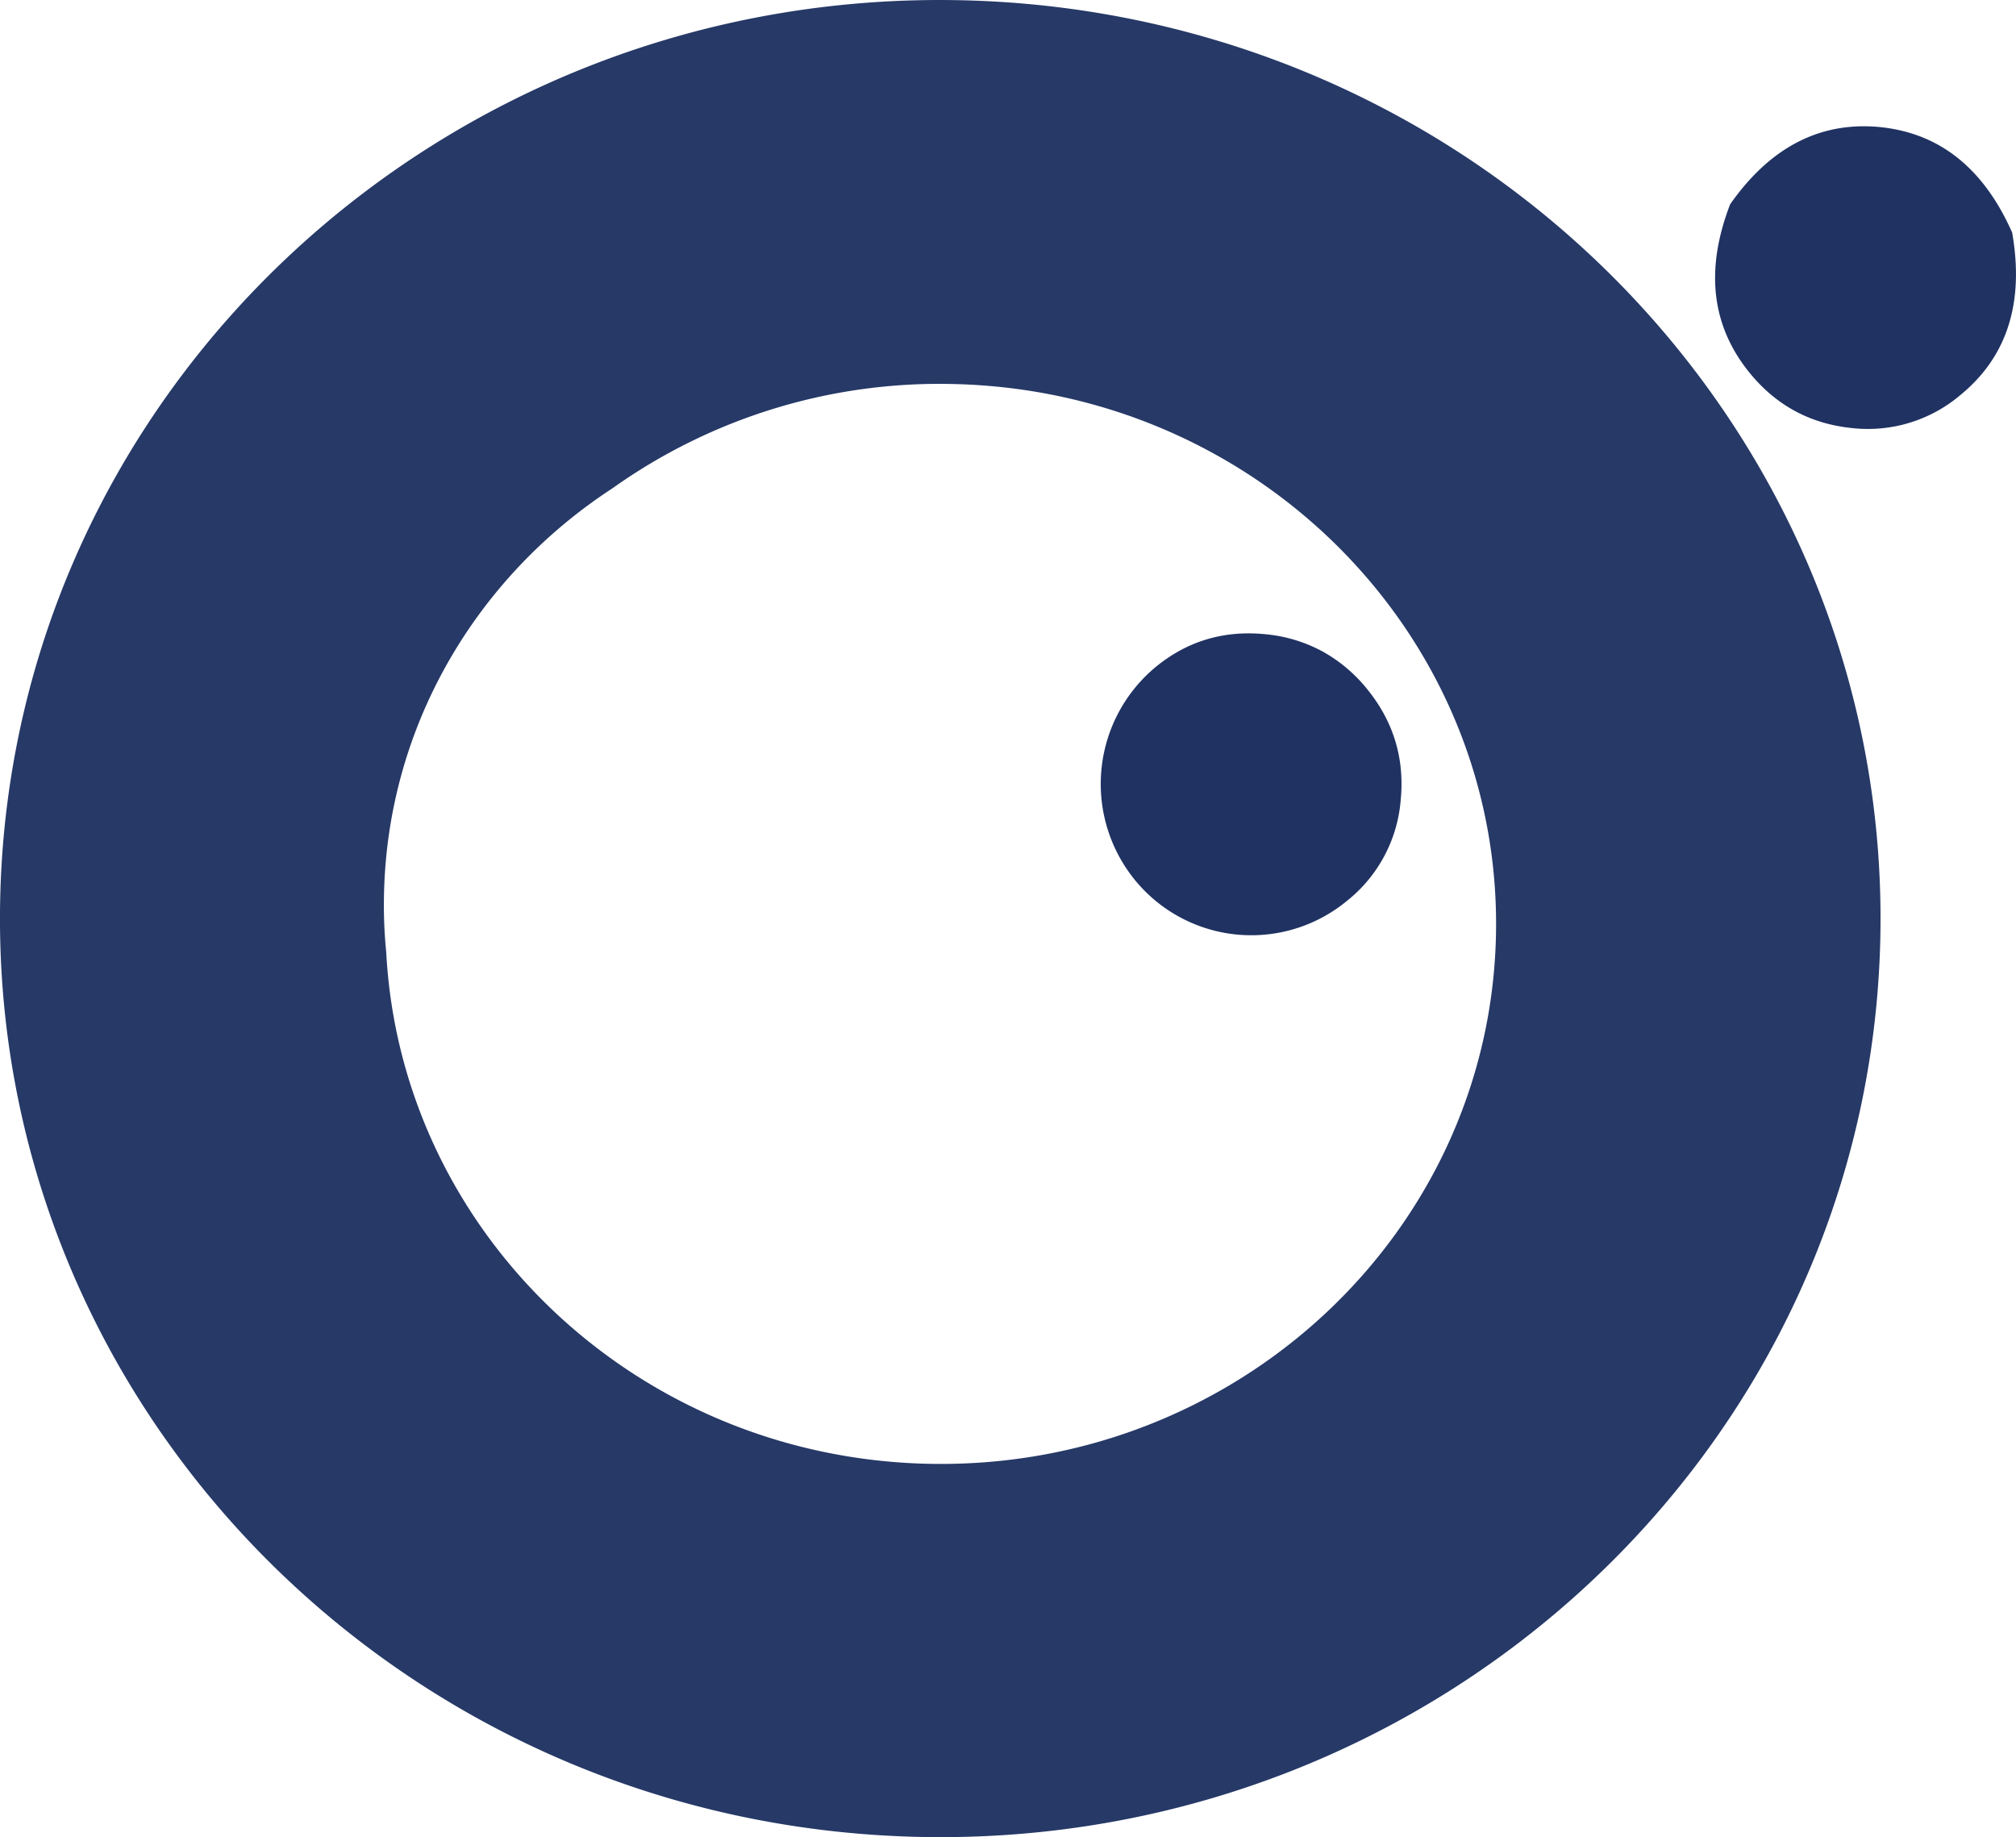 <svg id="Calque_1" data-name="Calque 1" xmlns="http://www.w3.org/2000/svg" viewBox="0 0 770.35 702"><defs><style>.cls-1{fill:#1f3262;}.cls-2{fill:#263967;}</style></defs><title>tete_octo</title><path class="cls-1" d="M750.55,87.56c-22.72-2.21-41.9,7.59-57.24,29.5-9.71,25.2-7.07,46.59,7.49,64.47,10.09,12.35,23,19.32,38.69,21a54.67,54.67,0,0,0,42-12.75q26.58-21.9,19.58-61.92Q784.74,91,750.55,87.56Z" transform="translate(-32.19 -39)"/><path class="cls-1" d="M554.49,302.17a58.07,58.07,0,0,0-16.5-14,56.68,56.68,0,0,0-22.35-6.83Q491.9,279,473.79,293.87a58.09,58.09,0,0,0-7.93,81.39,57.41,57.41,0,0,0,81,8,54.84,54.84,0,0,0,20.59-38.87c0-.29.06-.59.08-.89Q569.36,320.37,554.49,302.17Z" transform="translate(-32.19 -39)"/><path class="cls-2" d="M399.29,39.09C200.89,34.84,36.58,188.5,32.27,382.3s153,354.37,351.37,358.61S746.39,591.49,750.69,397.68,597.66,43.36,399.29,39.09ZM179.78,402.92a181,181,0,0,1-.85-22.42c1.45-64.83,35.85-121.4,87.32-154.93a215.34,215.34,0,0,1,130-39.83c117.2,2.47,210.1,96.9,207.57,210.81S504.23,600.8,387.07,598.34C275.21,596,185.46,509.84,179.78,402.92Z" transform="translate(-32.19 -39)"/></svg>
